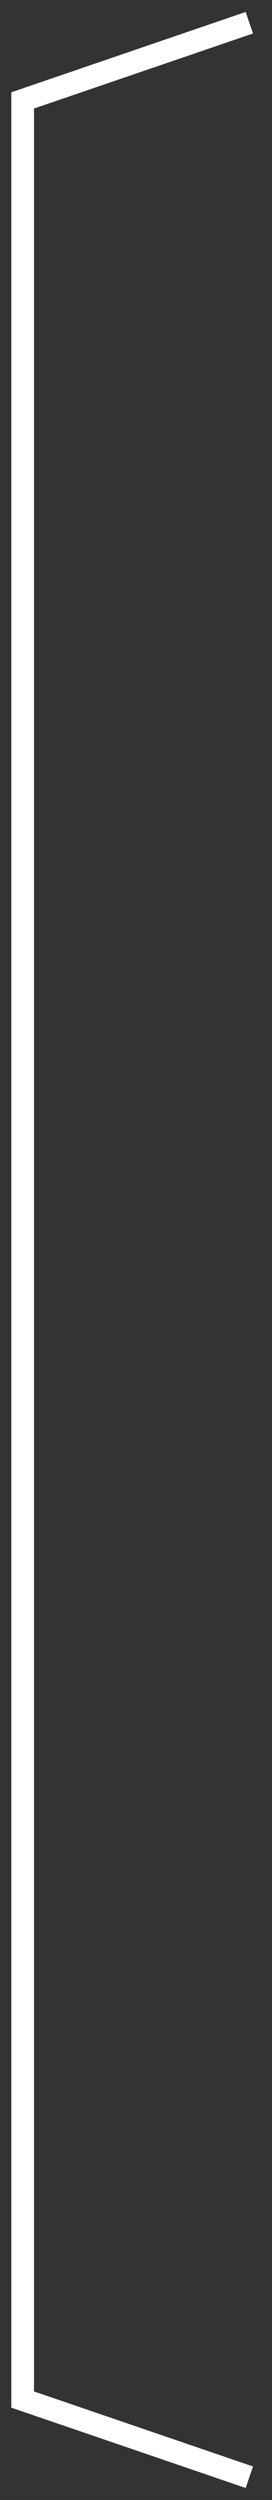 <svg width="12" height="110" viewBox="0 0 12 110" fill="none" xmlns="http://www.w3.org/2000/svg">
<rect x="0" y="0" width="12" height="110" fill="#333333" stroke="none"/>
<path d="M11 1L1 4.418L1 105.582L11 109" stroke="white"/>
</svg>
